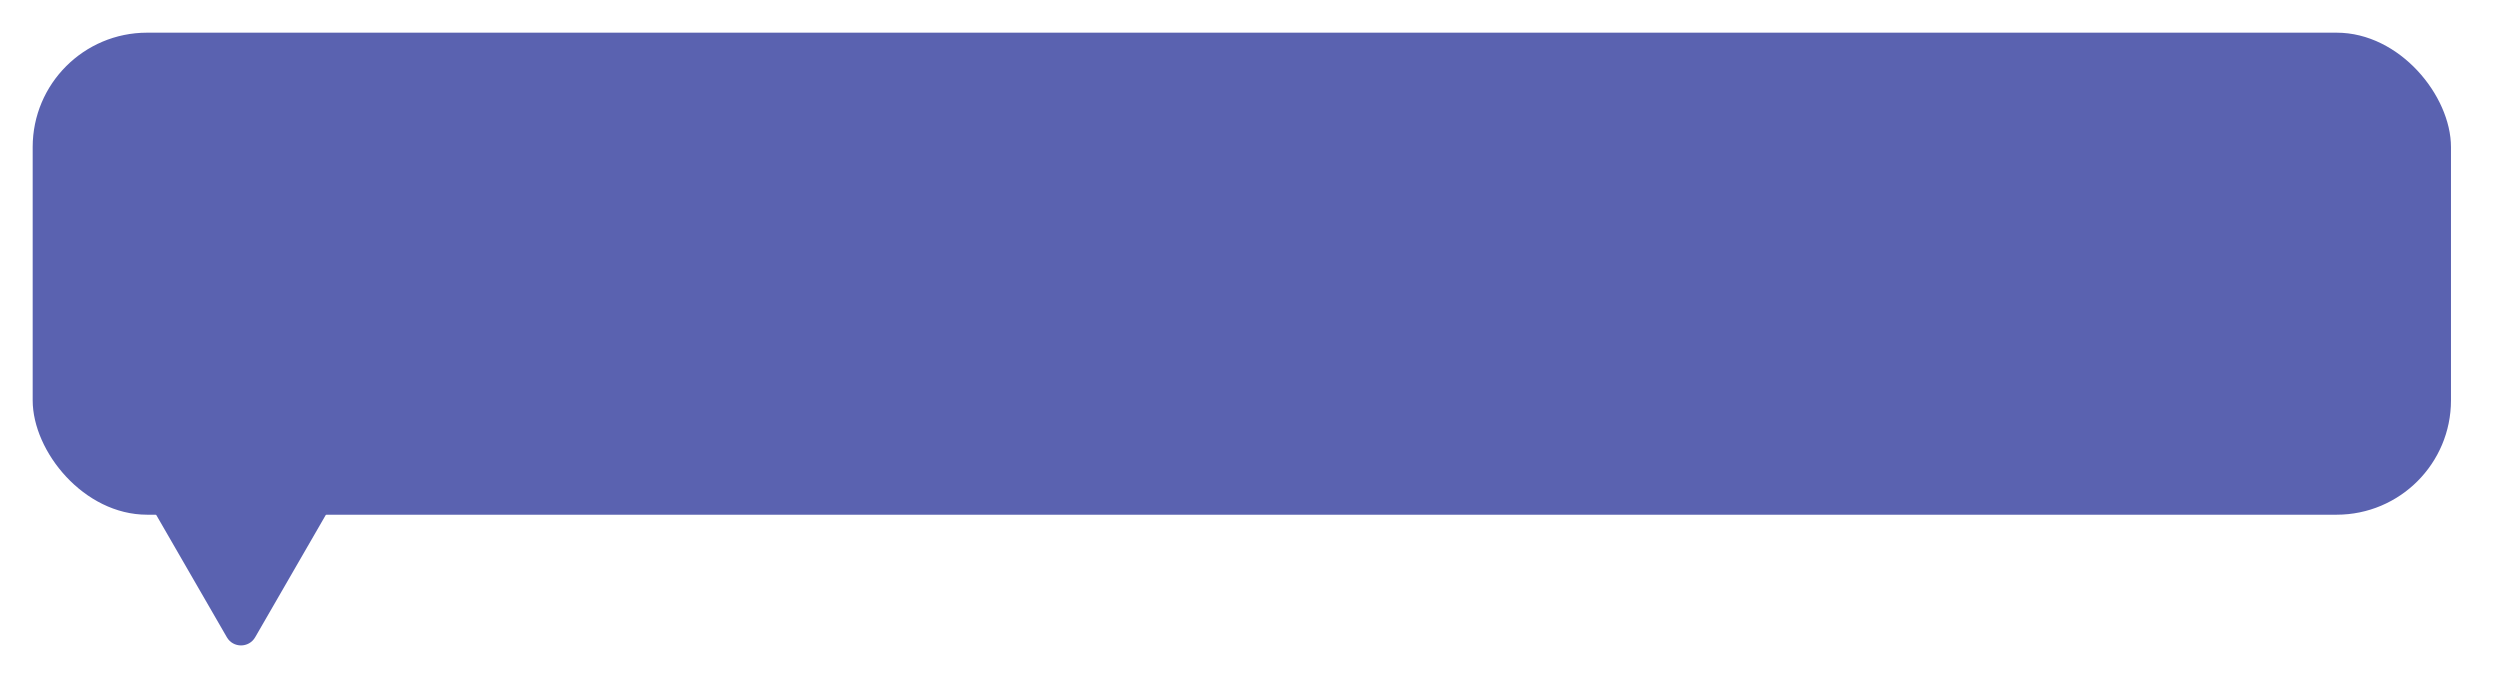 <svg width="306" height="83" viewBox="0 0 306 83" fill="none" xmlns="http://www.w3.org/2000/svg">
<g filter="url(#filter0_d_2_98)">
<rect x="10" y="1" width="296" height="59" rx="14" fill="#5A62B0"/>
<path d="M37.232 75C36.462 76.333 34.537 76.333 33.767 75L22.076 54.75C21.306 53.417 22.269 51.75 23.808 51.75L47.191 51.75C48.73 51.75 49.693 53.417 48.923 54.75L37.232 75Z" fill="#5A62B0"/>
</g>
<defs>
<filter id="filter0_d_2_98" x="0" y="0" width="306" height="83" filterUnits="userSpaceOnUse" color-interpolation-filters="sRGB">
<feFlood flood-opacity="0" result="BackgroundImageFix"/>
<feColorMatrix in="SourceAlpha" type="matrix" values="0 0 0 0 0 0 0 0 0 0 0 0 0 0 0 0 0 0 127 0" result="hardAlpha"/>
<feOffset dx="-6" dy="3"/>
<feGaussianBlur stdDeviation="2"/>
<feComposite in2="hardAlpha" operator="out"/>
<feColorMatrix type="matrix" values="0 0 0 0 0 0 0 0 0 0 0 0 0 0 0 0 0 0 0.25 0"/>
<feBlend mode="normal" in2="BackgroundImageFix" result="effect1_dropShadow_2_98"/>
<feBlend mode="normal" in="SourceGraphic" in2="effect1_dropShadow_2_98" result="shape"/>
</filter>
</defs>
</svg>
